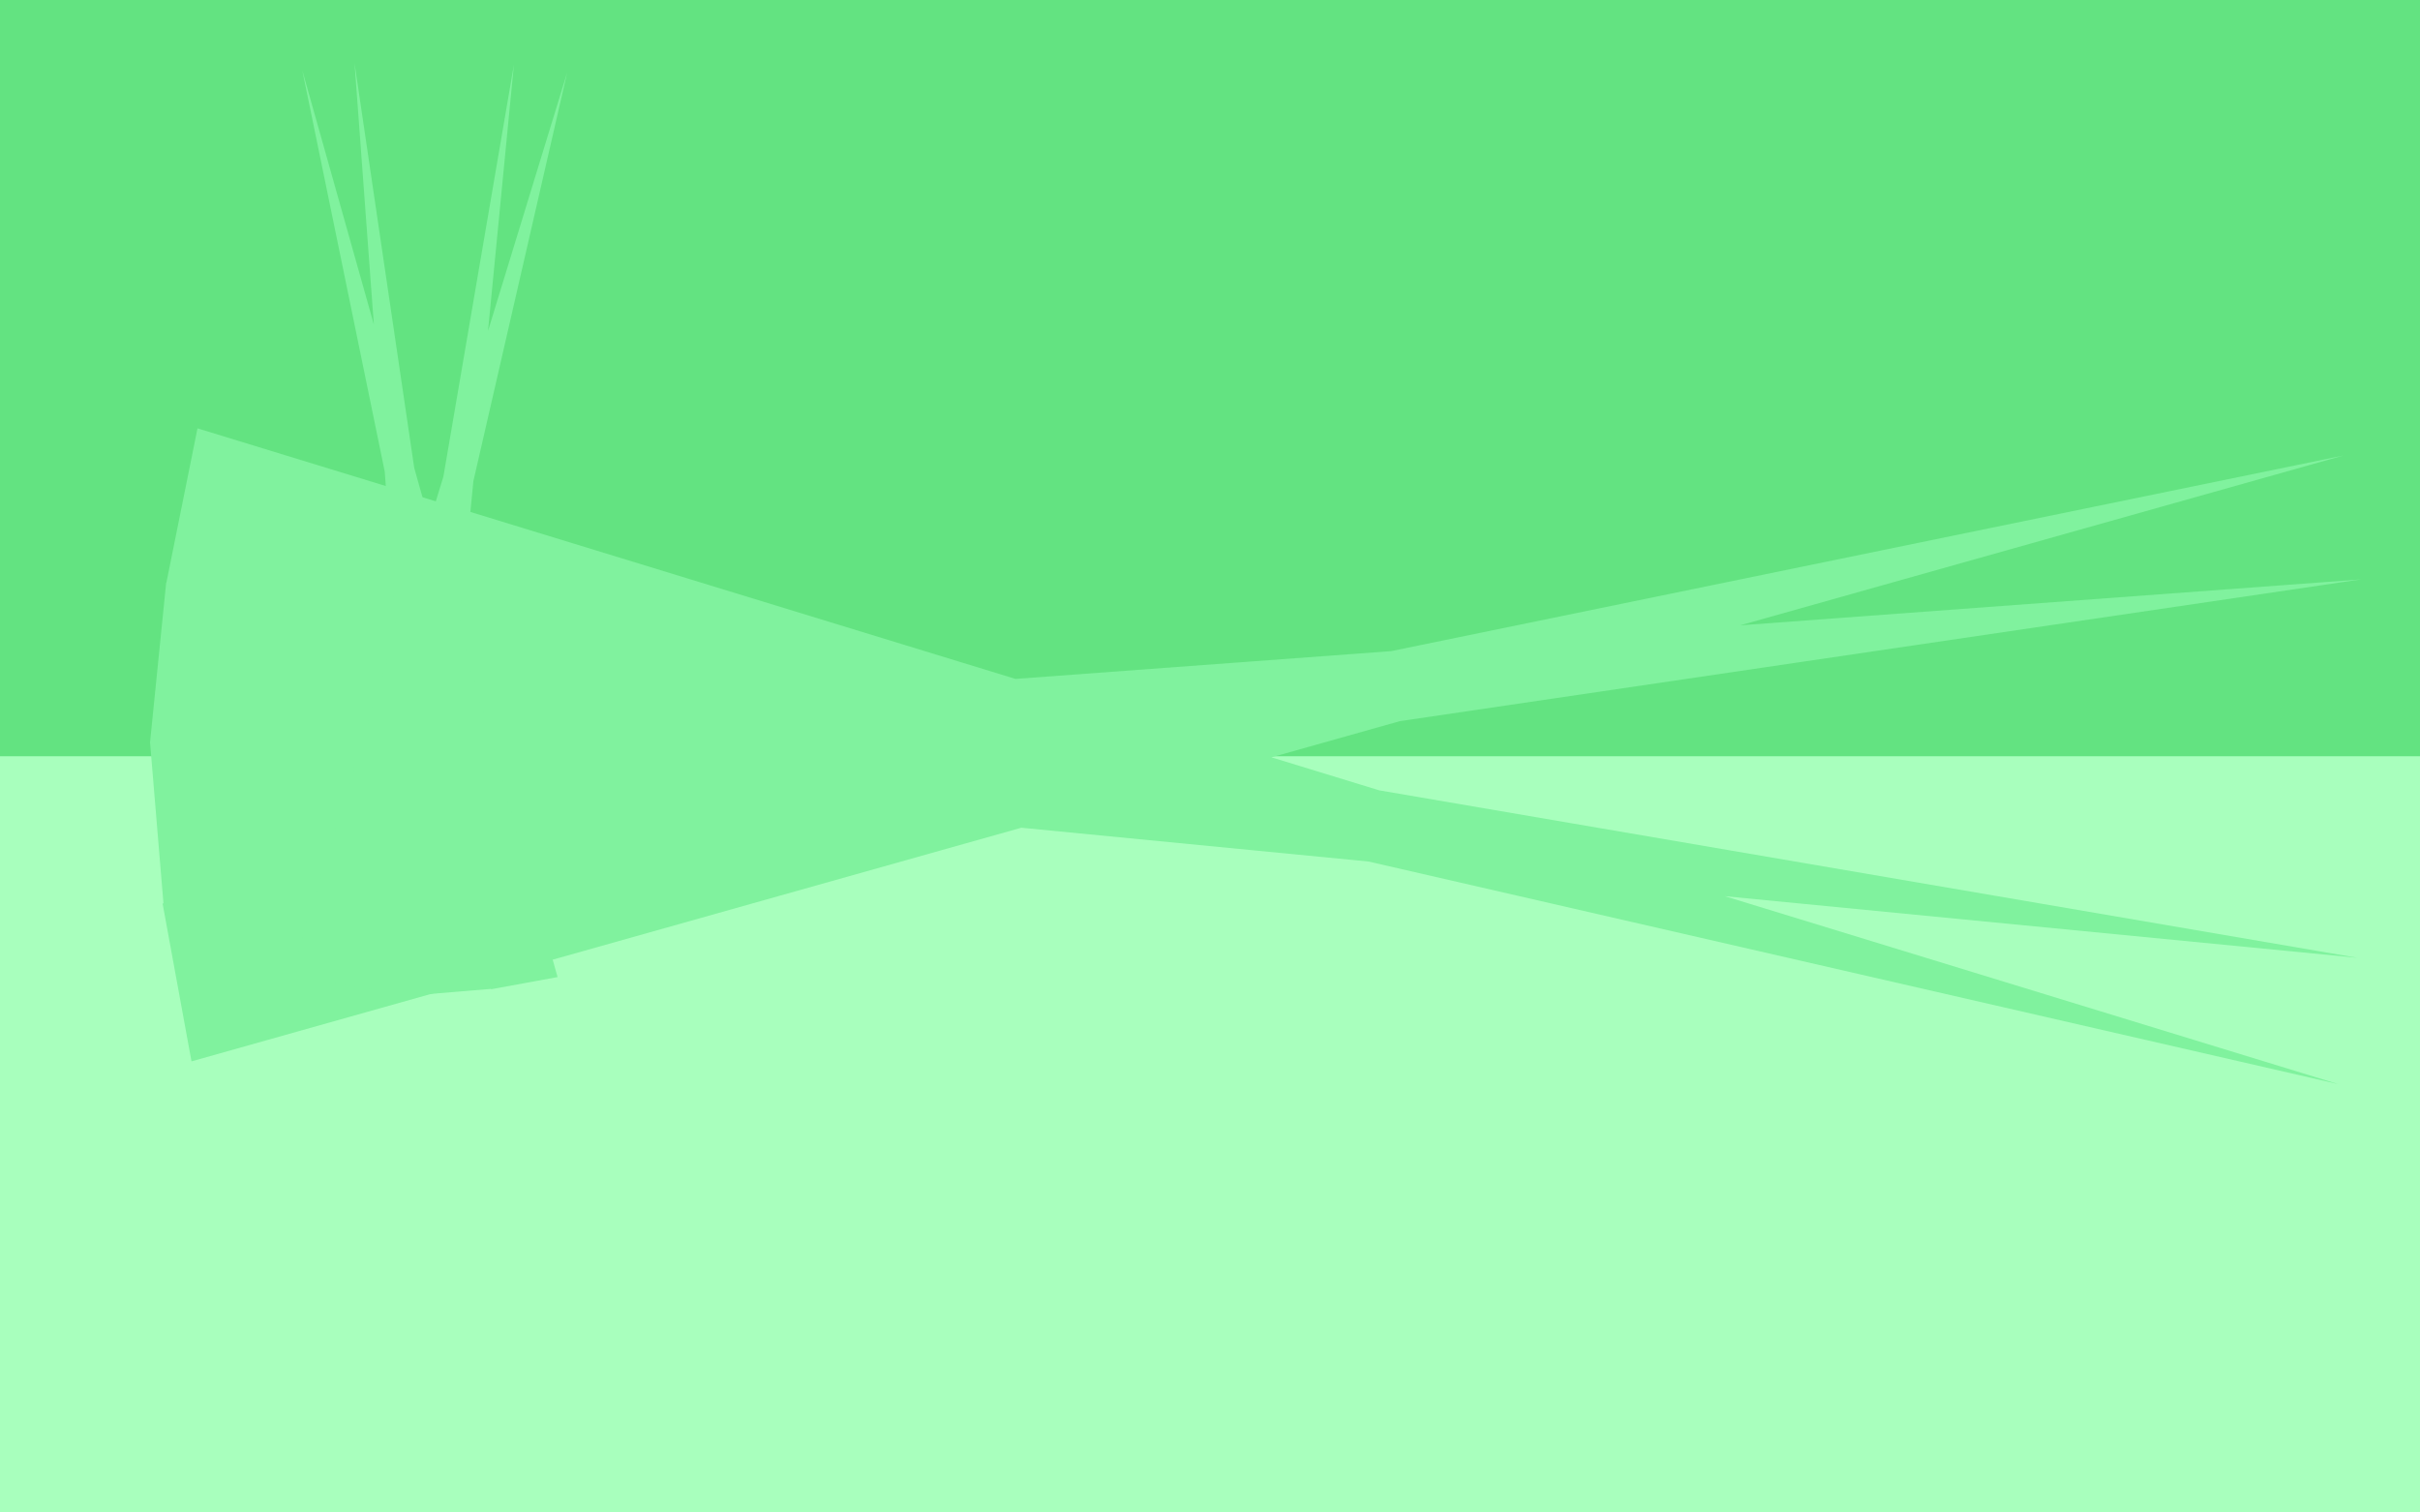 <?xml version="1.0" standalone="no"?><!-- Generator: Gravit.io --><svg xmlns="http://www.w3.org/2000/svg" xmlns:xlink="http://www.w3.org/1999/xlink" style="isolation:isolate" viewBox="0 0 1920 1200" width="1920" height="1200"><rect x="0" y="0" width="1920" height="1200" fill="#333333" stroke="none"/><defs><clipPath id="_clipPath_PybIfTmUfk6BTKMcZSWniAEEnYtlpMPU"><rect x="0" y="0" width="1920" height="1200"/></clipPath></defs><g clip-path="url(#_clipPath_PybIfTmUfk6BTKMcZSWniAEEnYtlpMPU)"><g><rect x="0" y="0" width="1920" height="1200" transform="matrix(1,0,0,1,0,0)" fill="rgb(99,227,129)"/><rect x="0" y="600" width="1920" height="600" transform="matrix(1,0,0,1,0,0)" fill="rgb(168,255,189)"/><path d=" M 1008.725 600.848 L 1110.669 572.146 L 1872.995 459.719 L 1380.673 496.126 L 1859.23 361.388 L 1103.689 516.609 L 996.039 524.57 L 805.667 538.648 L 156.693 339.855 L 144.128 402.188 L 132.003 462.336 L 131.842 462.309 L 131.674 463.964 L 131.562 464.52 L 131.617 464.533 L 125.421 525.871 L 119 589.434 L 119.084 589.442 L 124.388 653.119 L 129.686 716.712 L 128.995 716.854 L 140.466 779.466 L 151.937 842.078 L 810.286 656.719 L 994.642 674.663 L 1085.744 683.53 L 1855.22 860.145 L 1368.488 711.05 L 1870.285 759.891 L 1094.291 627.059 L 1008.725 600.848 Z " fill-rule="evenodd" fill="rgb(128,242,158)"/><path d=" M 340.739 414.18 L 328.645 371.223 L 281.272 50 L 296.612 257.451 L 239.838 55.8 L 305.243 374.164 L 308.598 419.525 L 314.53 499.743 L 230.764 773.203 L 257.029 778.497 L 282.374 783.606 L 282.363 783.674 L 283.06 783.745 L 283.294 783.792 L 283.3 783.769 L 309.146 786.38 L 335.93 789.085 L 335.933 789.05 L 362.765 786.815 L 389.561 784.583 L 389.621 784.874 L 416.004 780.04 L 442.387 775.207 L 364.282 497.796 L 371.843 420.114 L 375.579 381.726 L 450 57.49 L 387.176 262.585 L 407.756 51.142 L 351.784 378.125 L 340.739 414.18 Z " fill-rule="evenodd" fill="rgb(128,242,158)"/></g></g></svg>